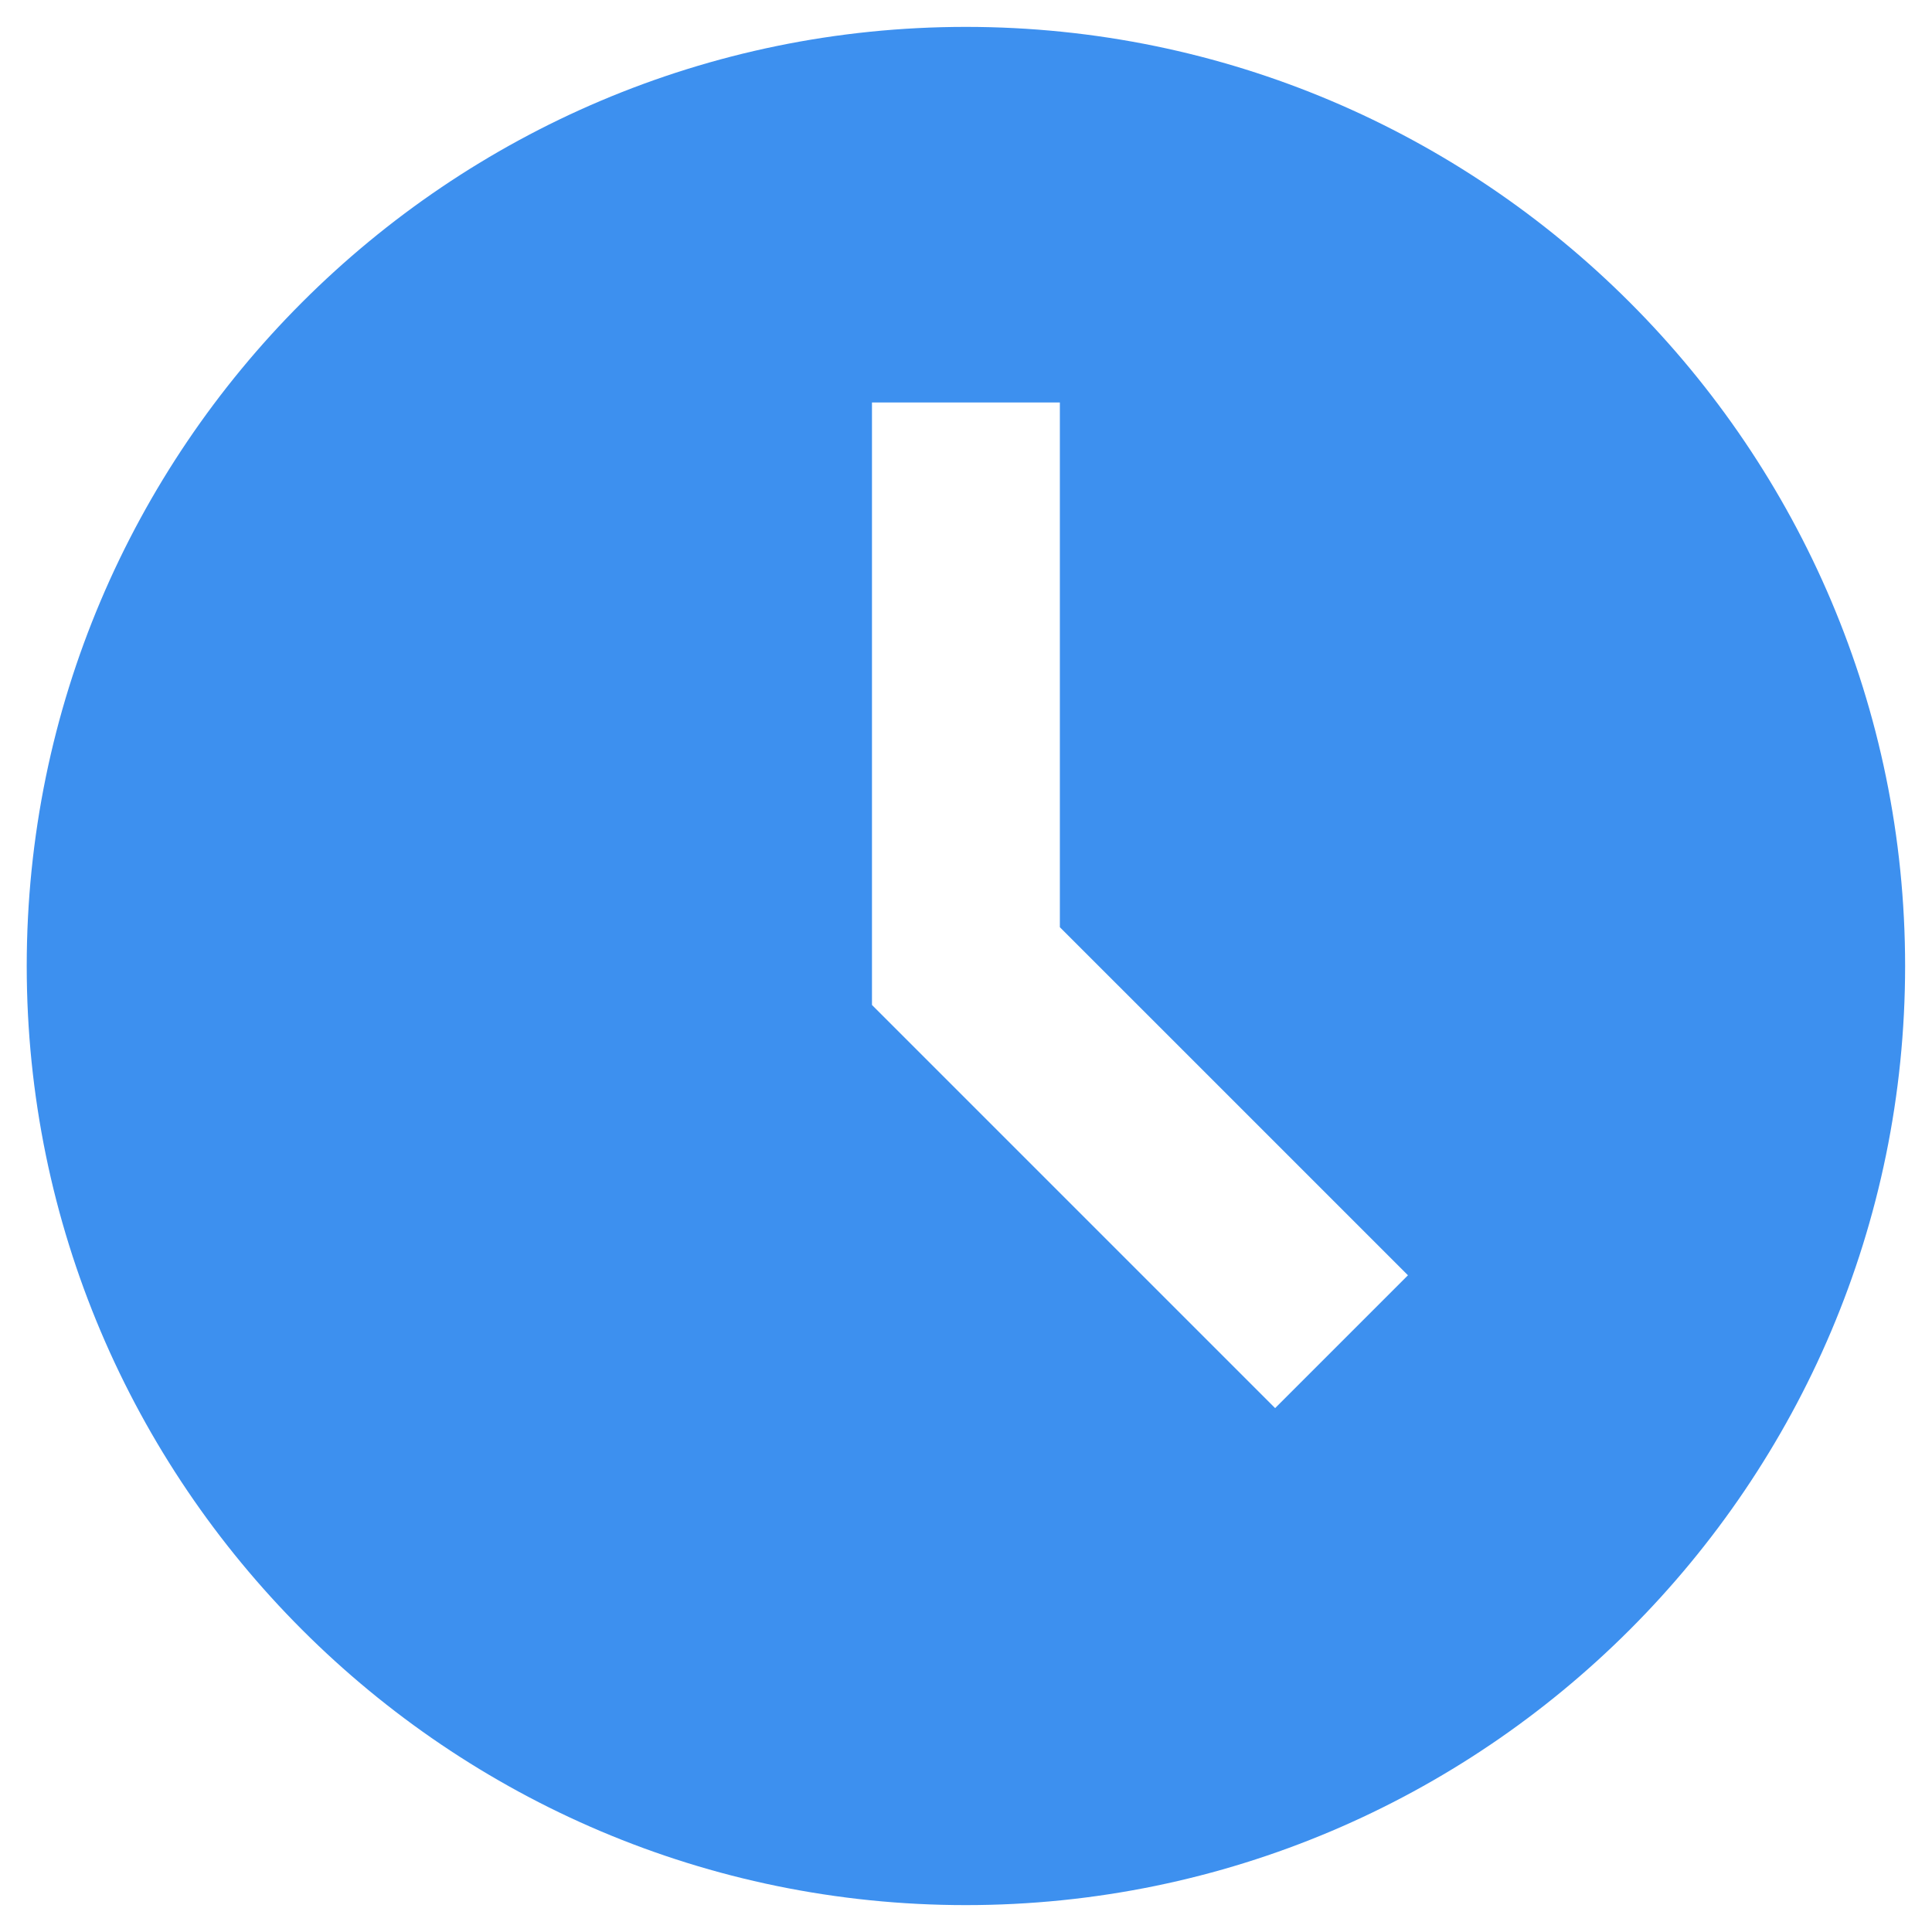 <svg width="12" height="12" viewBox="0 0 12 12" fill="none" xmlns="http://www.w3.org/2000/svg">
<path d="M5.999 0.167C2.783 0.167 0.166 2.784 0.166 6C0.166 9.217 2.783 11.833 5.999 11.833C9.216 11.833 11.833 9.217 11.833 6C11.833 2.784 9.216 0.167 5.999 0.167ZM7.92 8.746L5.416 6.242V2.5H6.583V5.759L8.745 7.921L7.92 8.746Z" fill="#3D90EF"/>
</svg>
